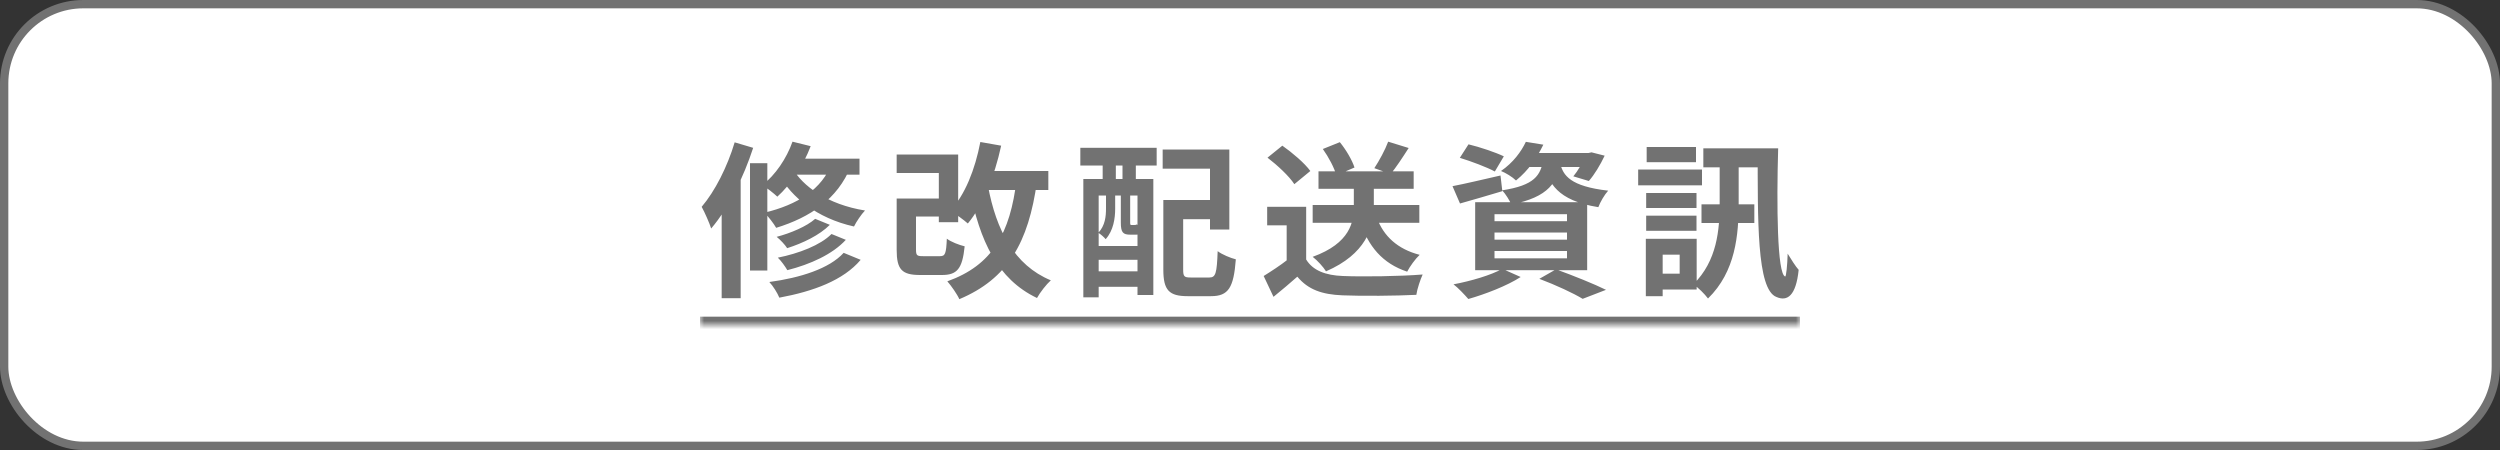 <svg width="300" height="54" viewBox="0 0 300 54" fill="none" xmlns="http://www.w3.org/2000/svg">
<rect x="0" y="0" width="300" height="54" fill="#333333" stroke="none"/>
<rect x="0.5" y="0.5" width="299" height="53" rx="9.5" fill="white"/>
<rect x="0.5" y="0.5" width="299" height="53" rx="9.5" stroke="#727272"/>
<mask id="path-2-inside-1_4965_72677" fill="white">
<path d="M84 15H216V39H84V15Z"/>
</mask>
<path d="M216 38H84V40H216V38Z" fill="#727272" mask="url(#path-2-inside-1_4965_72677)"/>
<path d="M97.82 26.26L99.58 26.98C98.32 28.24 96.34 29.18 94.46 29.78C94.18 29.34 93.64 28.78 93.2 28.42C94.88 27.98 96.82 27.16 97.82 26.26ZM99.78 28.08L101.5 28.78C99.9 30.52 97.24 31.72 94.48 32.42C94.22 31.98 93.76 31.32 93.34 30.92C95.84 30.42 98.46 29.42 99.78 28.08ZM101.24 30.34L103.28 31.18C101.2 33.64 97.62 34.96 93.52 35.72C93.28 35.14 92.78 34.34 92.32 33.84C96.02 33.34 99.52 32.24 101.24 30.34ZM95.1 17L97.28 17.54C96.38 19.92 94.86 22.18 93.28 23.6C92.88 23.22 92 22.52 91.48 22.22C93.04 21 94.38 19.04 95.1 17ZM95.08 19.04H103.14V20.96H93.92L95.08 19.04ZM99.84 19.52L102.08 20C100.5 23.88 97.24 26.08 93.14 27.34C92.88 26.86 92.16 25.94 91.74 25.52C95.66 24.58 98.66 22.74 99.84 19.52ZM95.06 20.14C96.32 22.36 99.32 24.54 103.8 25.26C103.36 25.72 102.76 26.6 102.48 27.18C97.98 26.18 94.96 23.6 93.56 21.08L95.06 20.14ZM90 19.58H92.08V32.46H90V19.58ZM88.16 17.08L90.38 17.74C89.24 21.24 87.4 25.02 85.34 27.42C85.16 26.84 84.56 25.46 84.2 24.82C85.8 22.94 87.28 20.02 88.16 17.08ZM86.6 22.54L88.82 20.34L88.88 20.38V35.78H86.6V22.54ZM108.9 23.82H113.56V25.98H108.9V23.82ZM107.6 18.54H114.98V26.66H112.66V20.76H107.6V18.54ZM107.6 23.82H109.92V29.94C109.92 30.66 110.04 30.74 110.76 30.74C111.08 30.74 112.4 30.74 112.8 30.74C113.42 30.74 113.54 30.46 113.62 28.64C114.1 29.02 115.1 29.4 115.76 29.56C115.48 32.28 114.84 33 113.02 33C112.54 33 110.88 33 110.42 33C108.22 33 107.6 32.34 107.6 29.98V23.82ZM117.48 20.52H125.8V22.8H117.48V20.52ZM117.64 17.04L120.14 17.48C119.34 21.18 117.94 24.66 116.14 26.82C115.68 26.4 114.62 25.64 114.02 25.28C115.8 23.42 117.02 20.3 117.64 17.04ZM122 21.5L124.44 21.76C123.42 29.14 120.92 33.46 115.12 35.9C114.88 35.34 114.14 34.28 113.68 33.76C119.08 31.82 121.22 28.04 122 21.5ZM118.56 22.32C119.54 27.6 121.7 31.82 126.1 33.64C125.56 34.12 124.8 35.1 124.44 35.76C119.7 33.5 117.56 28.9 116.36 22.7L118.56 22.32ZM140.76 24H146.32V26.3H140.76V24ZM139.6 24H141.98V32.34C141.98 33.18 142.1 33.3 142.88 33.3C143.22 33.3 144.7 33.3 145.12 33.3C145.88 33.3 146.02 32.82 146.12 30.14C146.64 30.54 147.66 30.96 148.3 31.12C148.04 34.52 147.42 35.54 145.32 35.54C144.84 35.54 142.98 35.54 142.52 35.54C140.3 35.54 139.6 34.84 139.6 32.36V24ZM139.52 17.94H147.52V27.54H145.2V20.24H139.52V17.94ZM130 21.48H138.4V35.4H136.5V23.46H131.84V35.68H130V21.48ZM131 29.52H137.4V31.18H131V29.52ZM131 32.56H137.4V34.42H131V32.56ZM129.64 17.74H138.8V19.86H129.64V17.74ZM132.32 18.22H133.9V23.04H132.32V18.22ZM134.7 18.22H136.3V23.04H134.7V18.22ZM132.72 23.02H133.82V25.04C133.82 26.18 133.62 27.66 132.68 28.7C132.5 28.48 132.06 28.08 131.8 27.94C132.62 27.06 132.72 25.96 132.72 25.02V23.02ZM134.5 23.02H135.62V26.7C135.62 26.96 135.64 27 135.78 27C135.84 27 136.06 27 136.12 27C136.32 27 136.36 26.98 136.4 26.92C136.62 27.12 137.08 27.28 137.42 27.38C137.28 27.94 136.94 28.16 136.32 28.16C136.16 28.16 135.8 28.16 135.64 28.16C134.76 28.16 134.5 27.9 134.5 26.72V23.02ZM157.52 24.6H170.32V26.74H157.52V24.6ZM158.22 20.56H169.64V22.66H158.22V20.56ZM162.46 21.58H164.86V24.8C164.86 27.34 163.88 30.5 159.12 32.56C158.82 32.06 158.08 31.24 157.52 30.82C162.04 29.18 162.46 26.62 162.46 24.76V21.58ZM165.22 26.12C166.02 28.34 167.72 29.9 170.36 30.58C169.84 31.06 169.18 31.98 168.86 32.6C165.9 31.62 164.18 29.56 163.2 26.54L165.22 26.12ZM156.74 24.82V32.18H154.4V27.04H152.06V24.82H156.74ZM156.74 31.14C157.54 32.46 159.06 33.04 161.14 33.12C163.48 33.22 168.02 33.16 170.72 32.94C170.46 33.5 170.06 34.66 169.96 35.38C167.54 35.5 163.5 35.54 161.1 35.44C158.64 35.34 156.98 34.76 155.68 33.2C154.8 33.98 153.9 34.74 152.82 35.62L151.64 33.12C152.54 32.56 153.62 31.86 154.54 31.14H156.74ZM152.1 18.92L153.88 17.48C155.08 18.32 156.56 19.58 157.24 20.52L155.32 22.1C154.72 21.16 153.28 19.82 152.1 18.92ZM166.58 17L169.04 17.76C168.3 18.92 167.52 20.1 166.88 20.88L164.92 20.18C165.5 19.3 166.22 17.98 166.58 17ZM158.74 17.88L160.78 17.06C161.52 17.96 162.26 19.22 162.54 20.1L160.36 21.04C160.14 20.18 159.44 18.86 158.74 17.88ZM175.18 18.94L176.22 17.32C177.56 17.64 179.46 18.28 180.46 18.76L179.38 20.58C178.46 20.08 176.56 19.36 175.18 18.94ZM174.3 22.34C175.78 22.06 177.94 21.54 180.06 21.06L180.28 22.94C178.54 23.46 176.7 24 175.2 24.42L174.3 22.34ZM183.16 18.36H190.84V20.04H181.82L183.16 18.36ZM190.28 18.36H190.62L190.98 18.28L192.56 18.68C192.04 19.78 191.32 20.98 190.66 21.72L188.8 21.16C189.34 20.52 189.94 19.48 190.28 18.62V18.36ZM185.2 19.06H187.36C186.96 21.92 185.84 23.64 181.36 24.54C181.16 24.06 180.66 23.26 180.26 22.84C184.12 22.24 184.9 21.08 185.2 19.06ZM187.22 19.58C187.56 21.06 188.44 22.36 192.98 22.88C192.54 23.36 192.02 24.26 191.8 24.86C186.8 24.06 185.82 21.88 185.3 19.76L187.22 19.58ZM183.1 17.02L185.2 17.36C184.42 18.96 183.44 20.42 181.92 21.66C181.5 21.24 180.68 20.74 180.12 20.52C181.58 19.52 182.56 18.18 183.1 17.02ZM179.34 27.9V28.76H188.04V27.9H179.34ZM179.34 30.12V31H188.04V30.12H179.34ZM179.34 25.7V26.54H188.04V25.7H179.34ZM177.02 24.26H190.46V32.42H177.02V24.26ZM184.72 33.46L186.72 32.32C188.82 33.08 191.3 34.08 192.72 34.78L189.92 35.86C188.8 35.18 186.74 34.22 184.72 33.46ZM180.28 32.26L182.48 33.24C180.84 34.3 178.24 35.3 176.2 35.88C175.78 35.4 174.96 34.52 174.42 34.12C176.54 33.72 178.92 33.02 180.28 32.26ZM204.4 17.8H212.16V20.08H204.4V17.8ZM204.18 24.52H210.52V26.76H204.18V24.52ZM206.36 19.32H208.64V24.38C208.64 28.18 208.28 32.58 204.96 35.82C204.58 35.3 203.76 34.48 203.2 34.12C206.06 31.3 206.36 27.56 206.36 24.36V19.32ZM210.92 17.8H213.38C213.18 24.62 213.26 32.9 214.22 33.18C214.34 33.22 214.48 31.82 214.52 30.44C214.9 31.06 215.5 32.02 215.84 32.38C215.52 35.52 214.46 36.2 213.18 35.64C210.78 34.74 210.94 26.3 210.92 17.8ZM197.54 23.16H203.58V24.96H197.54V23.16ZM197.6 17.64H203.52V19.46H197.6V17.64ZM197.54 25.88H203.58V27.7H197.54V25.88ZM196.58 20.34H204.24V22.24H196.58V20.34ZM198.58 28.66H203.6V34.74H198.58V32.84H201.56V30.56H198.58V28.66ZM197.5 28.66H199.52V35.54H197.5V28.66Z" fill="#727272"/>
</svg>
